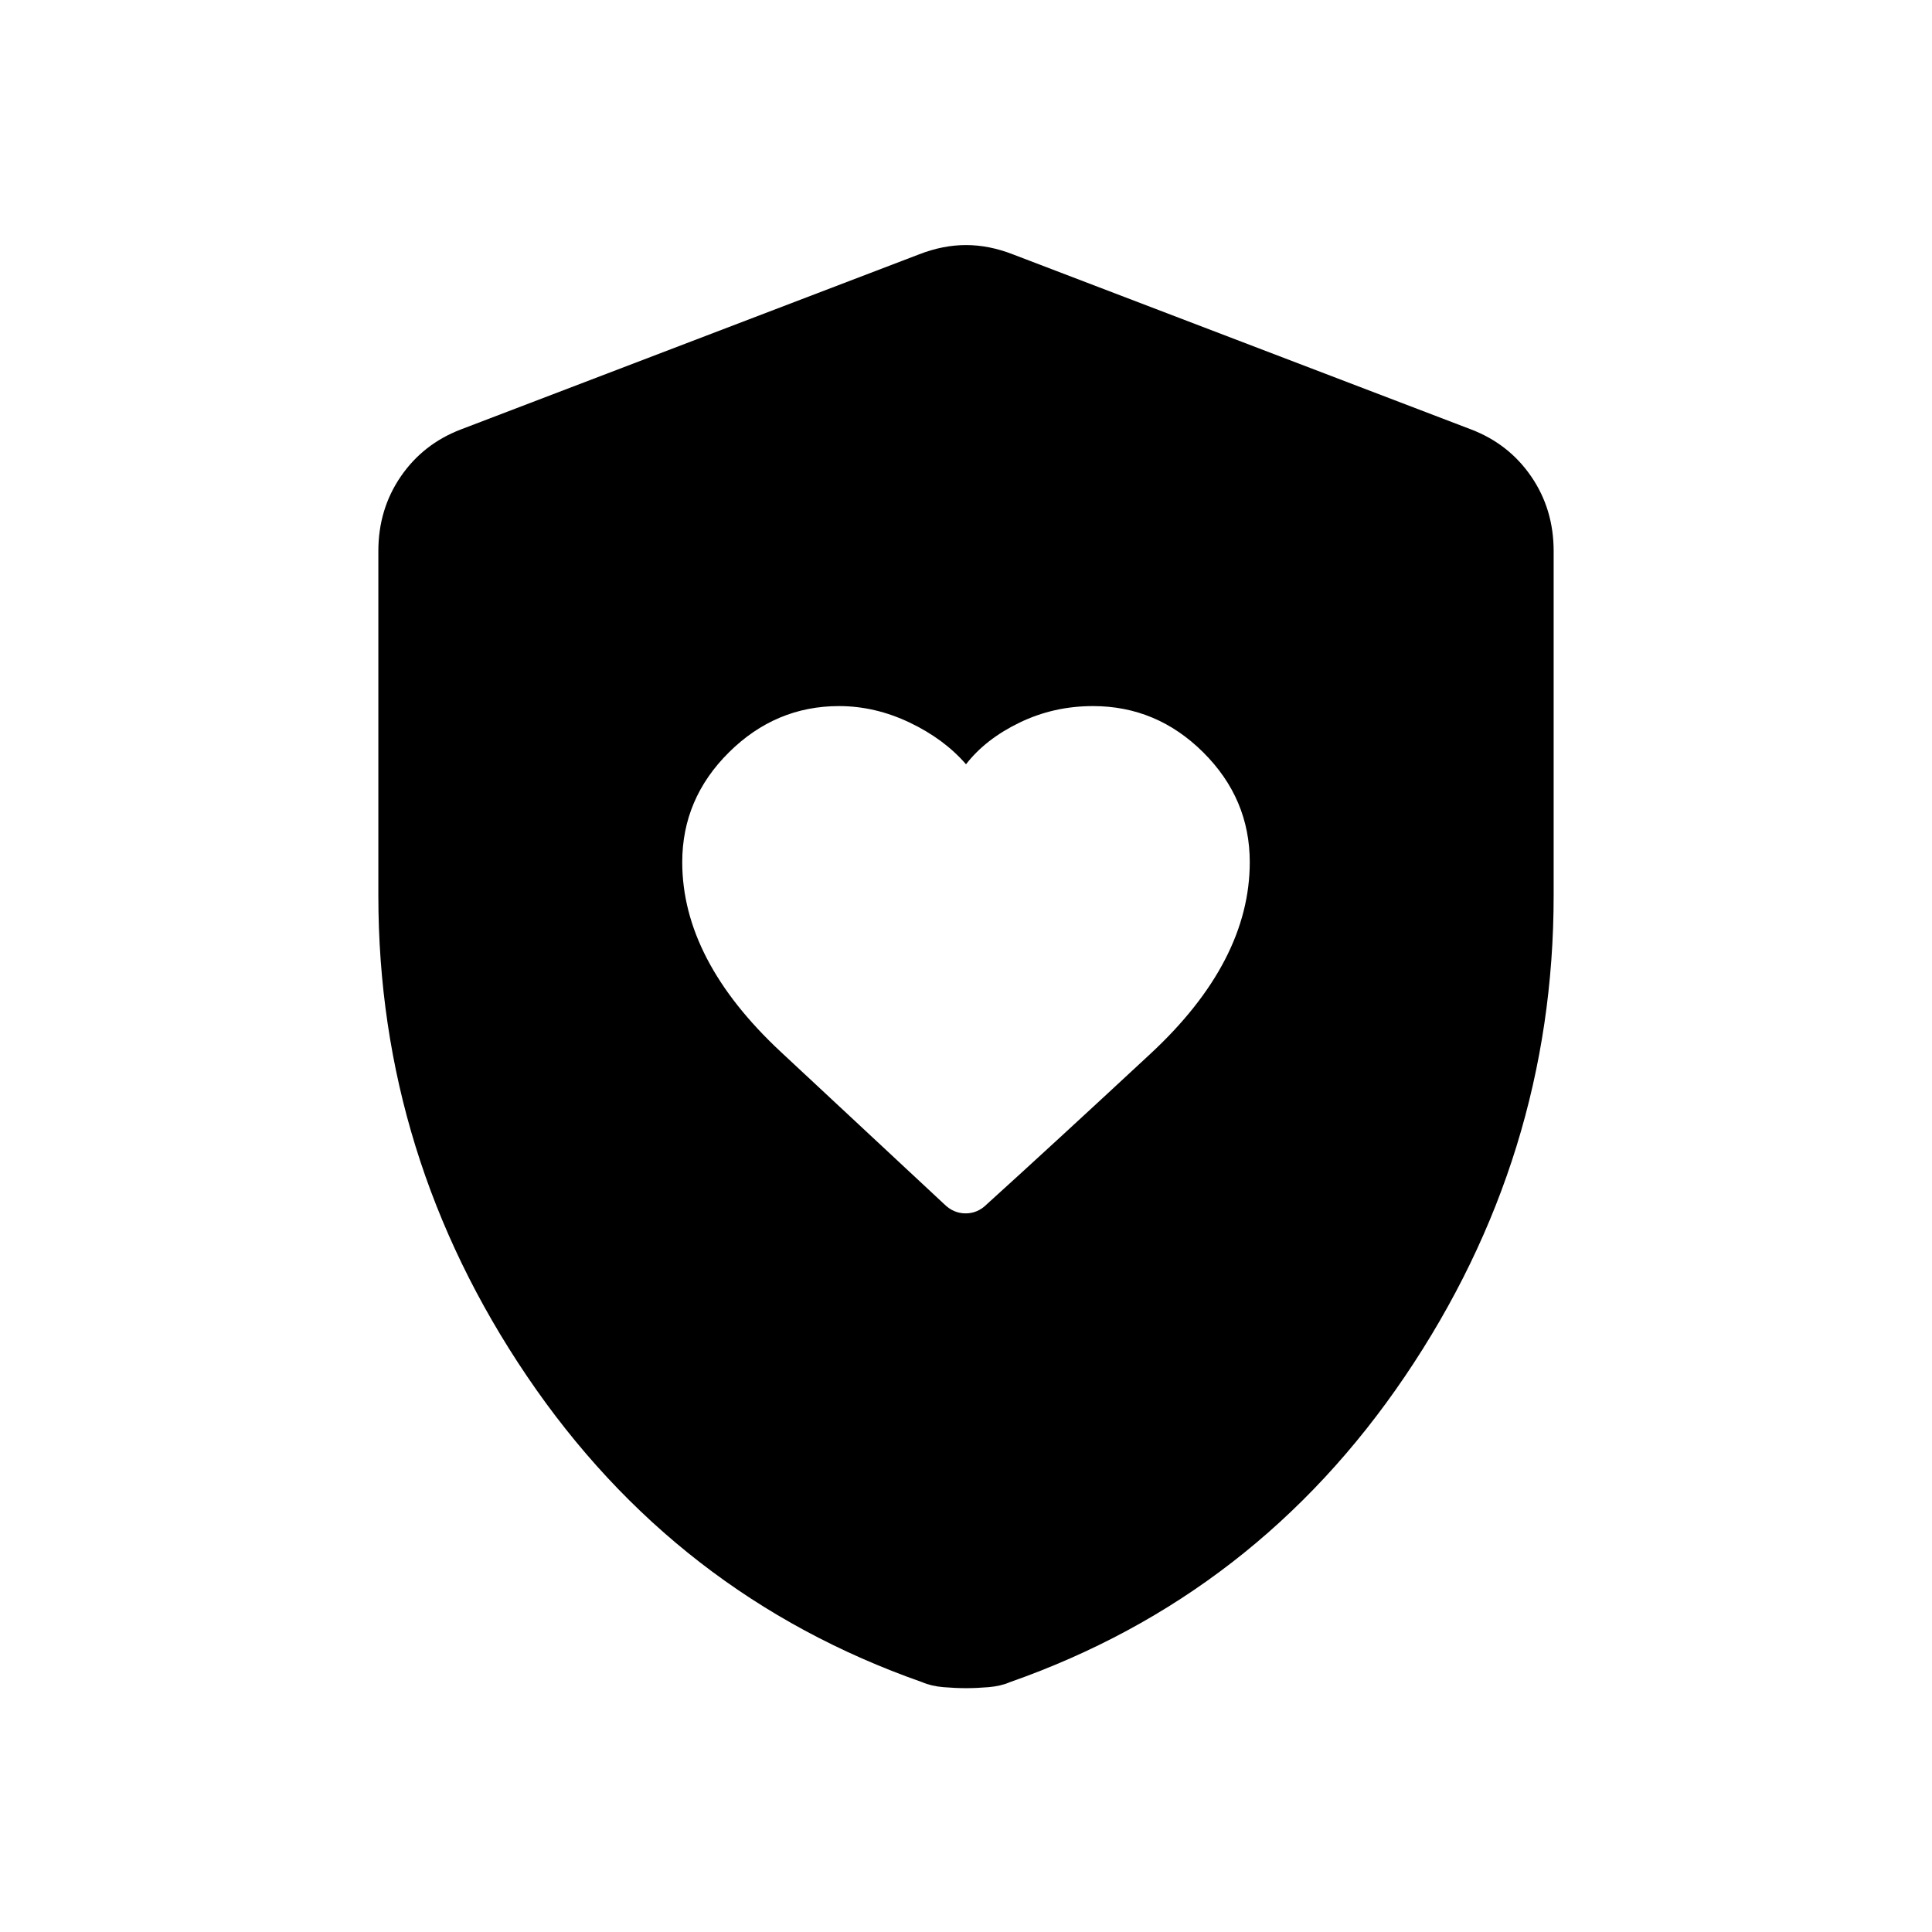 <svg xmlns="http://www.w3.org/2000/svg" height="20" viewBox="0 -960 960 960" width="20"><path d="M339-531.61q0 48.61 49 94.3t81.15 75.62q4.62 4.61 10.66 4.61t10.54-4.54q32.03-29 81.34-74.8Q621-482.23 621-531.61q0-31.54-23.11-54.54-23.12-23-54.81-23-19.47 0-36.41 8.18-16.94 8.18-26.67 20.74-10.85-12.56-28.02-20.74-17.17-8.18-35.06-8.18-31.53 0-54.73 23-23.19 23-23.19 54.54Zm141 410.45q-5.23 0-11.23-.5t-10.62-2.5q-122.53-43-196.34-152.07Q188-385.31 188-515v-171.15q0-20.79 11.11-37.03 11.1-16.23 29.89-23.43l227.69-87q11.85-4.62 23.31-4.62 11.46 0 23.31 4.62l227.69 87q18.79 7.2 29.89 23.43Q772-706.94 772-686.15V-515q0 129.69-73.81 238.77-73.81 109.07-196.34 152.07-4.62 2-10.62 2.5-6 .5-11.23.5Z"/></svg>
